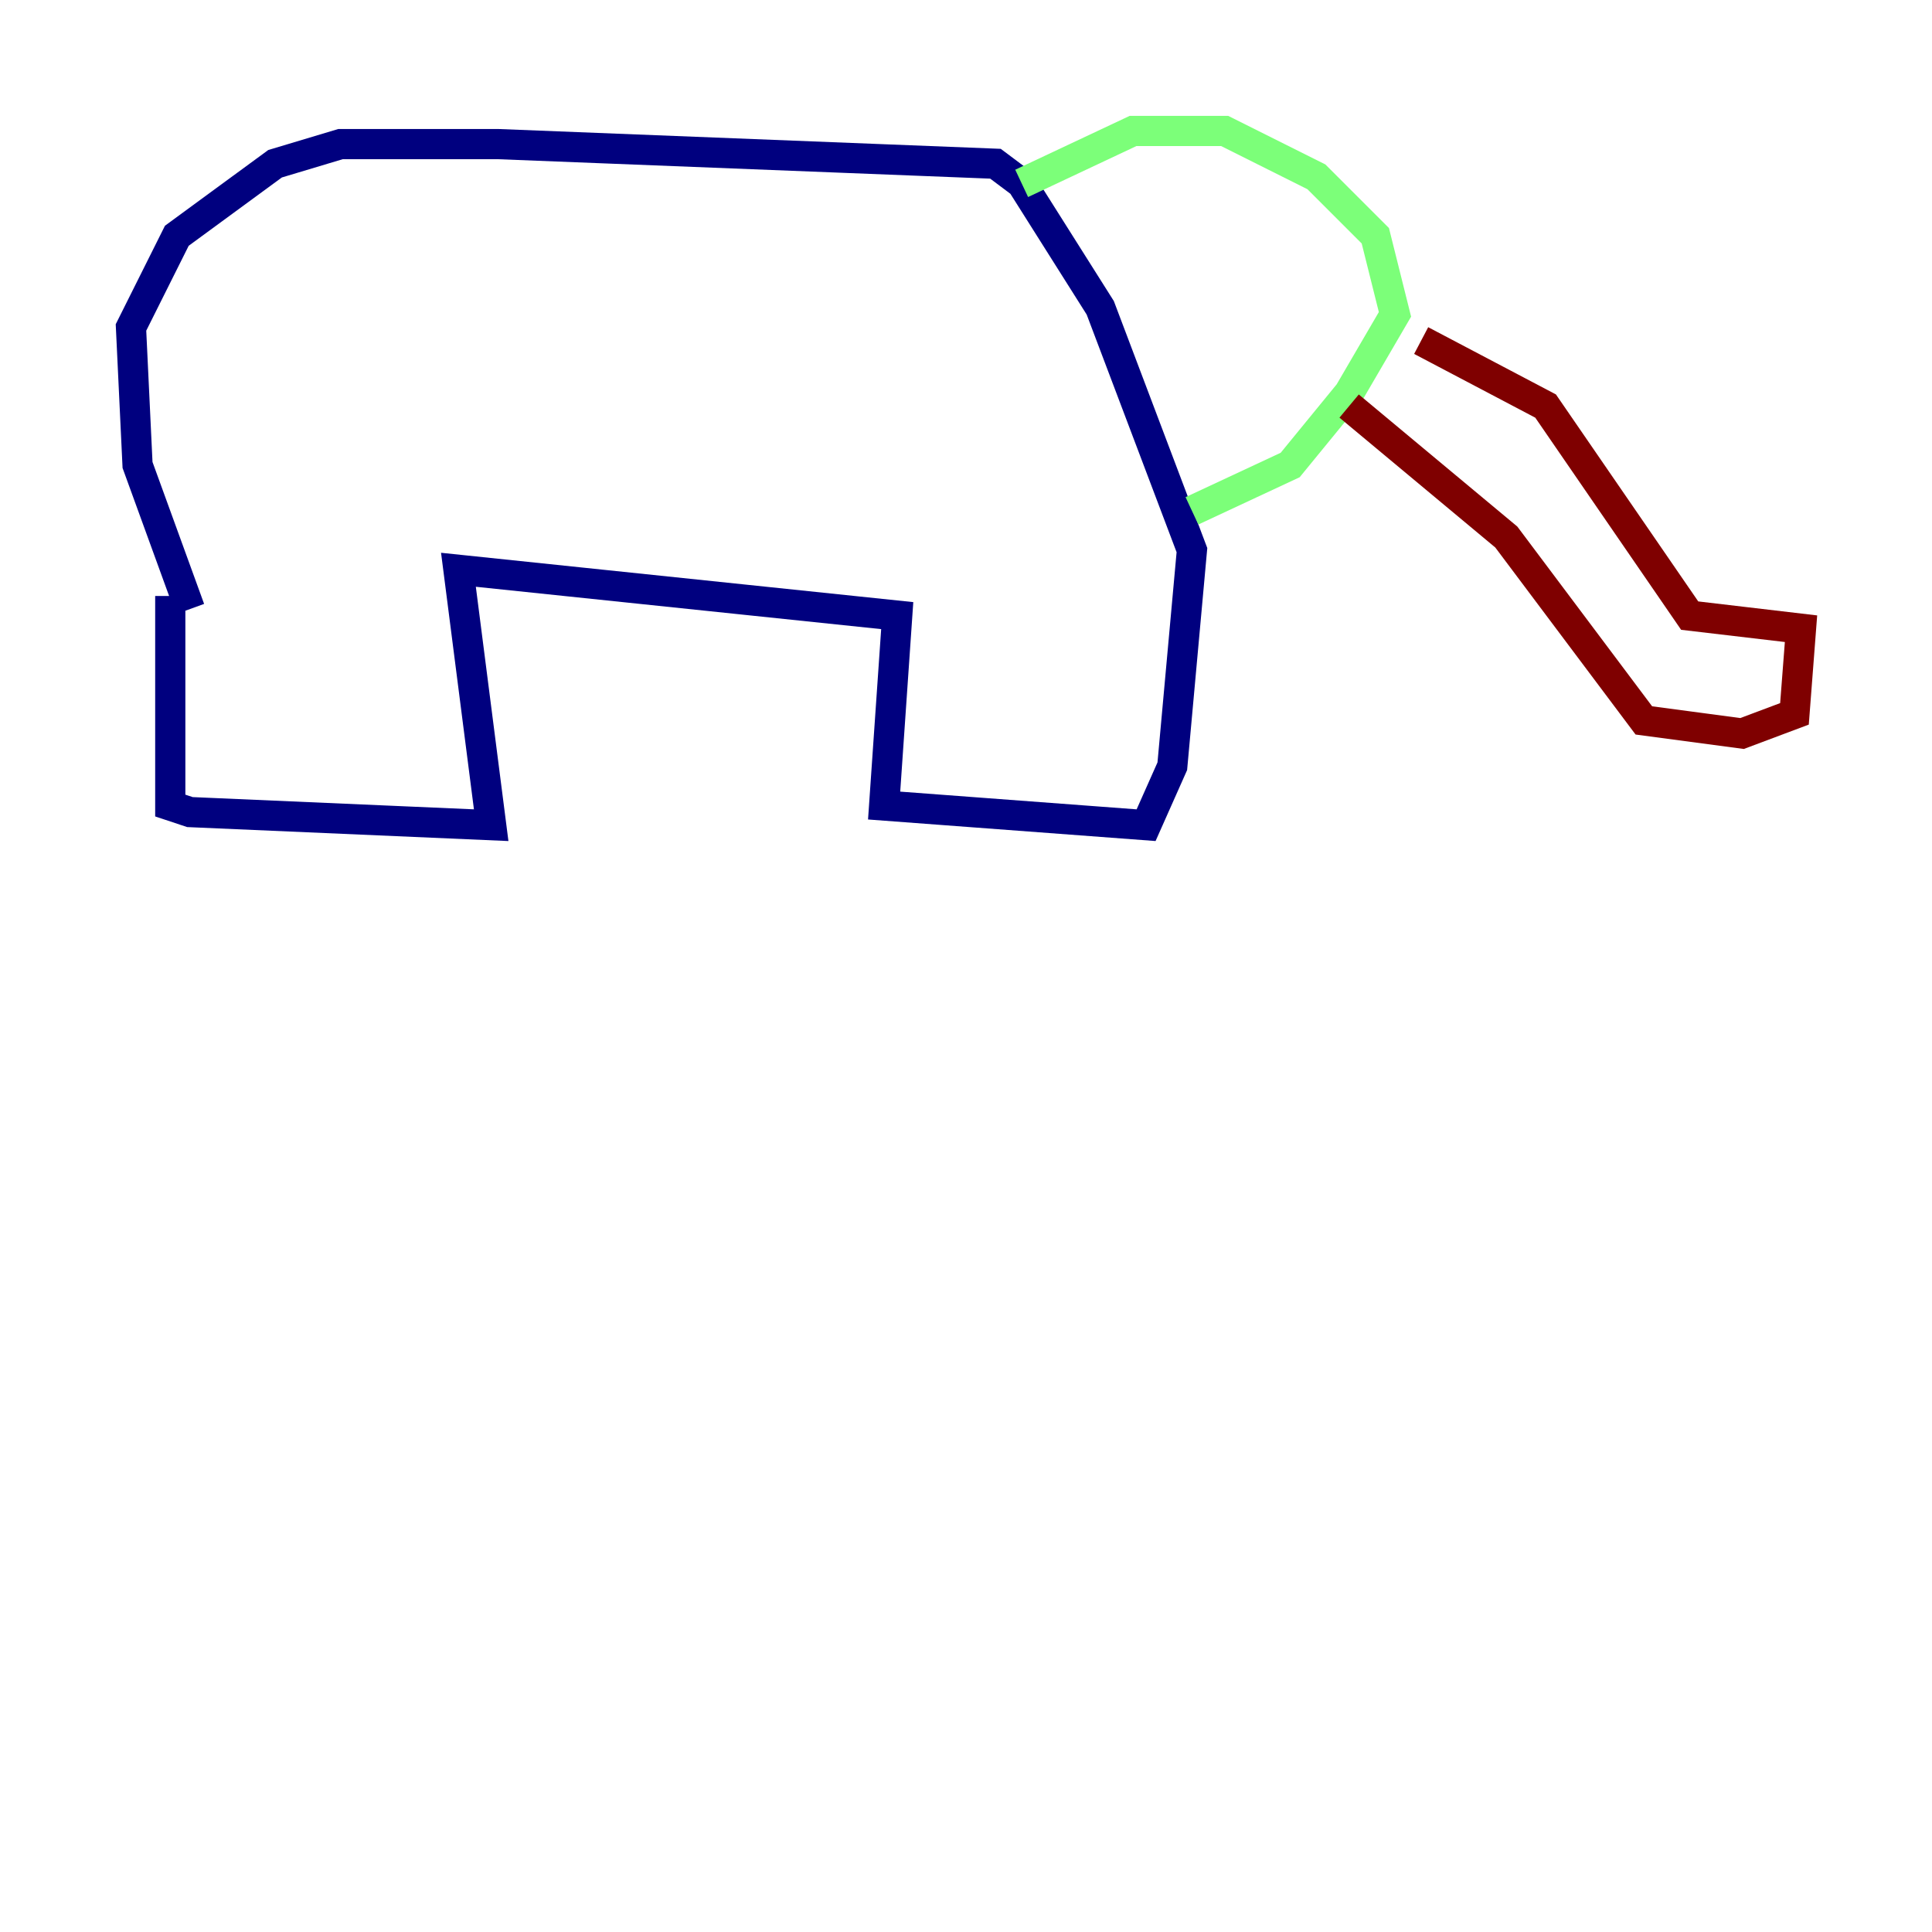 <?xml version="1.0" encoding="utf-8" ?>
<svg baseProfile="tiny" height="128" version="1.2" viewBox="0,0,128,128" width="128" xmlns="http://www.w3.org/2000/svg" xmlns:ev="http://www.w3.org/2001/xml-events" xmlns:xlink="http://www.w3.org/1999/xlink"><defs /><polyline fill="none" points="11.281,39.485 11.281,53.37 12.583,53.803 32.542,54.671 30.373,37.749 59.444,40.786 58.576,53.37 75.932,54.671 77.668,50.766 78.969,36.447 72.895,20.393 67.688,12.149 65.953,10.848 32.976,9.546 22.563,9.546 18.224,10.848 11.715,15.62 8.678,21.695 9.112,30.807 12.583,40.352" stroke="#00007f" stroke-width="2" /><polyline fill="none" points="67.688,12.149 75.064,8.678 81.139,8.678 87.214,11.715 91.119,15.62 92.42,20.827 89.383,26.034 85.478,30.807 78.969,33.844" stroke="#7cff79" stroke-width="2" /><polyline fill="none" points="89.383,26.902 99.797,35.58 108.909,47.729 115.417,48.597 118.888,47.295 119.322,41.654 111.946,40.786 102.4,26.902 94.156,22.563" stroke="#7f0000" stroke-width="2" /></svg>